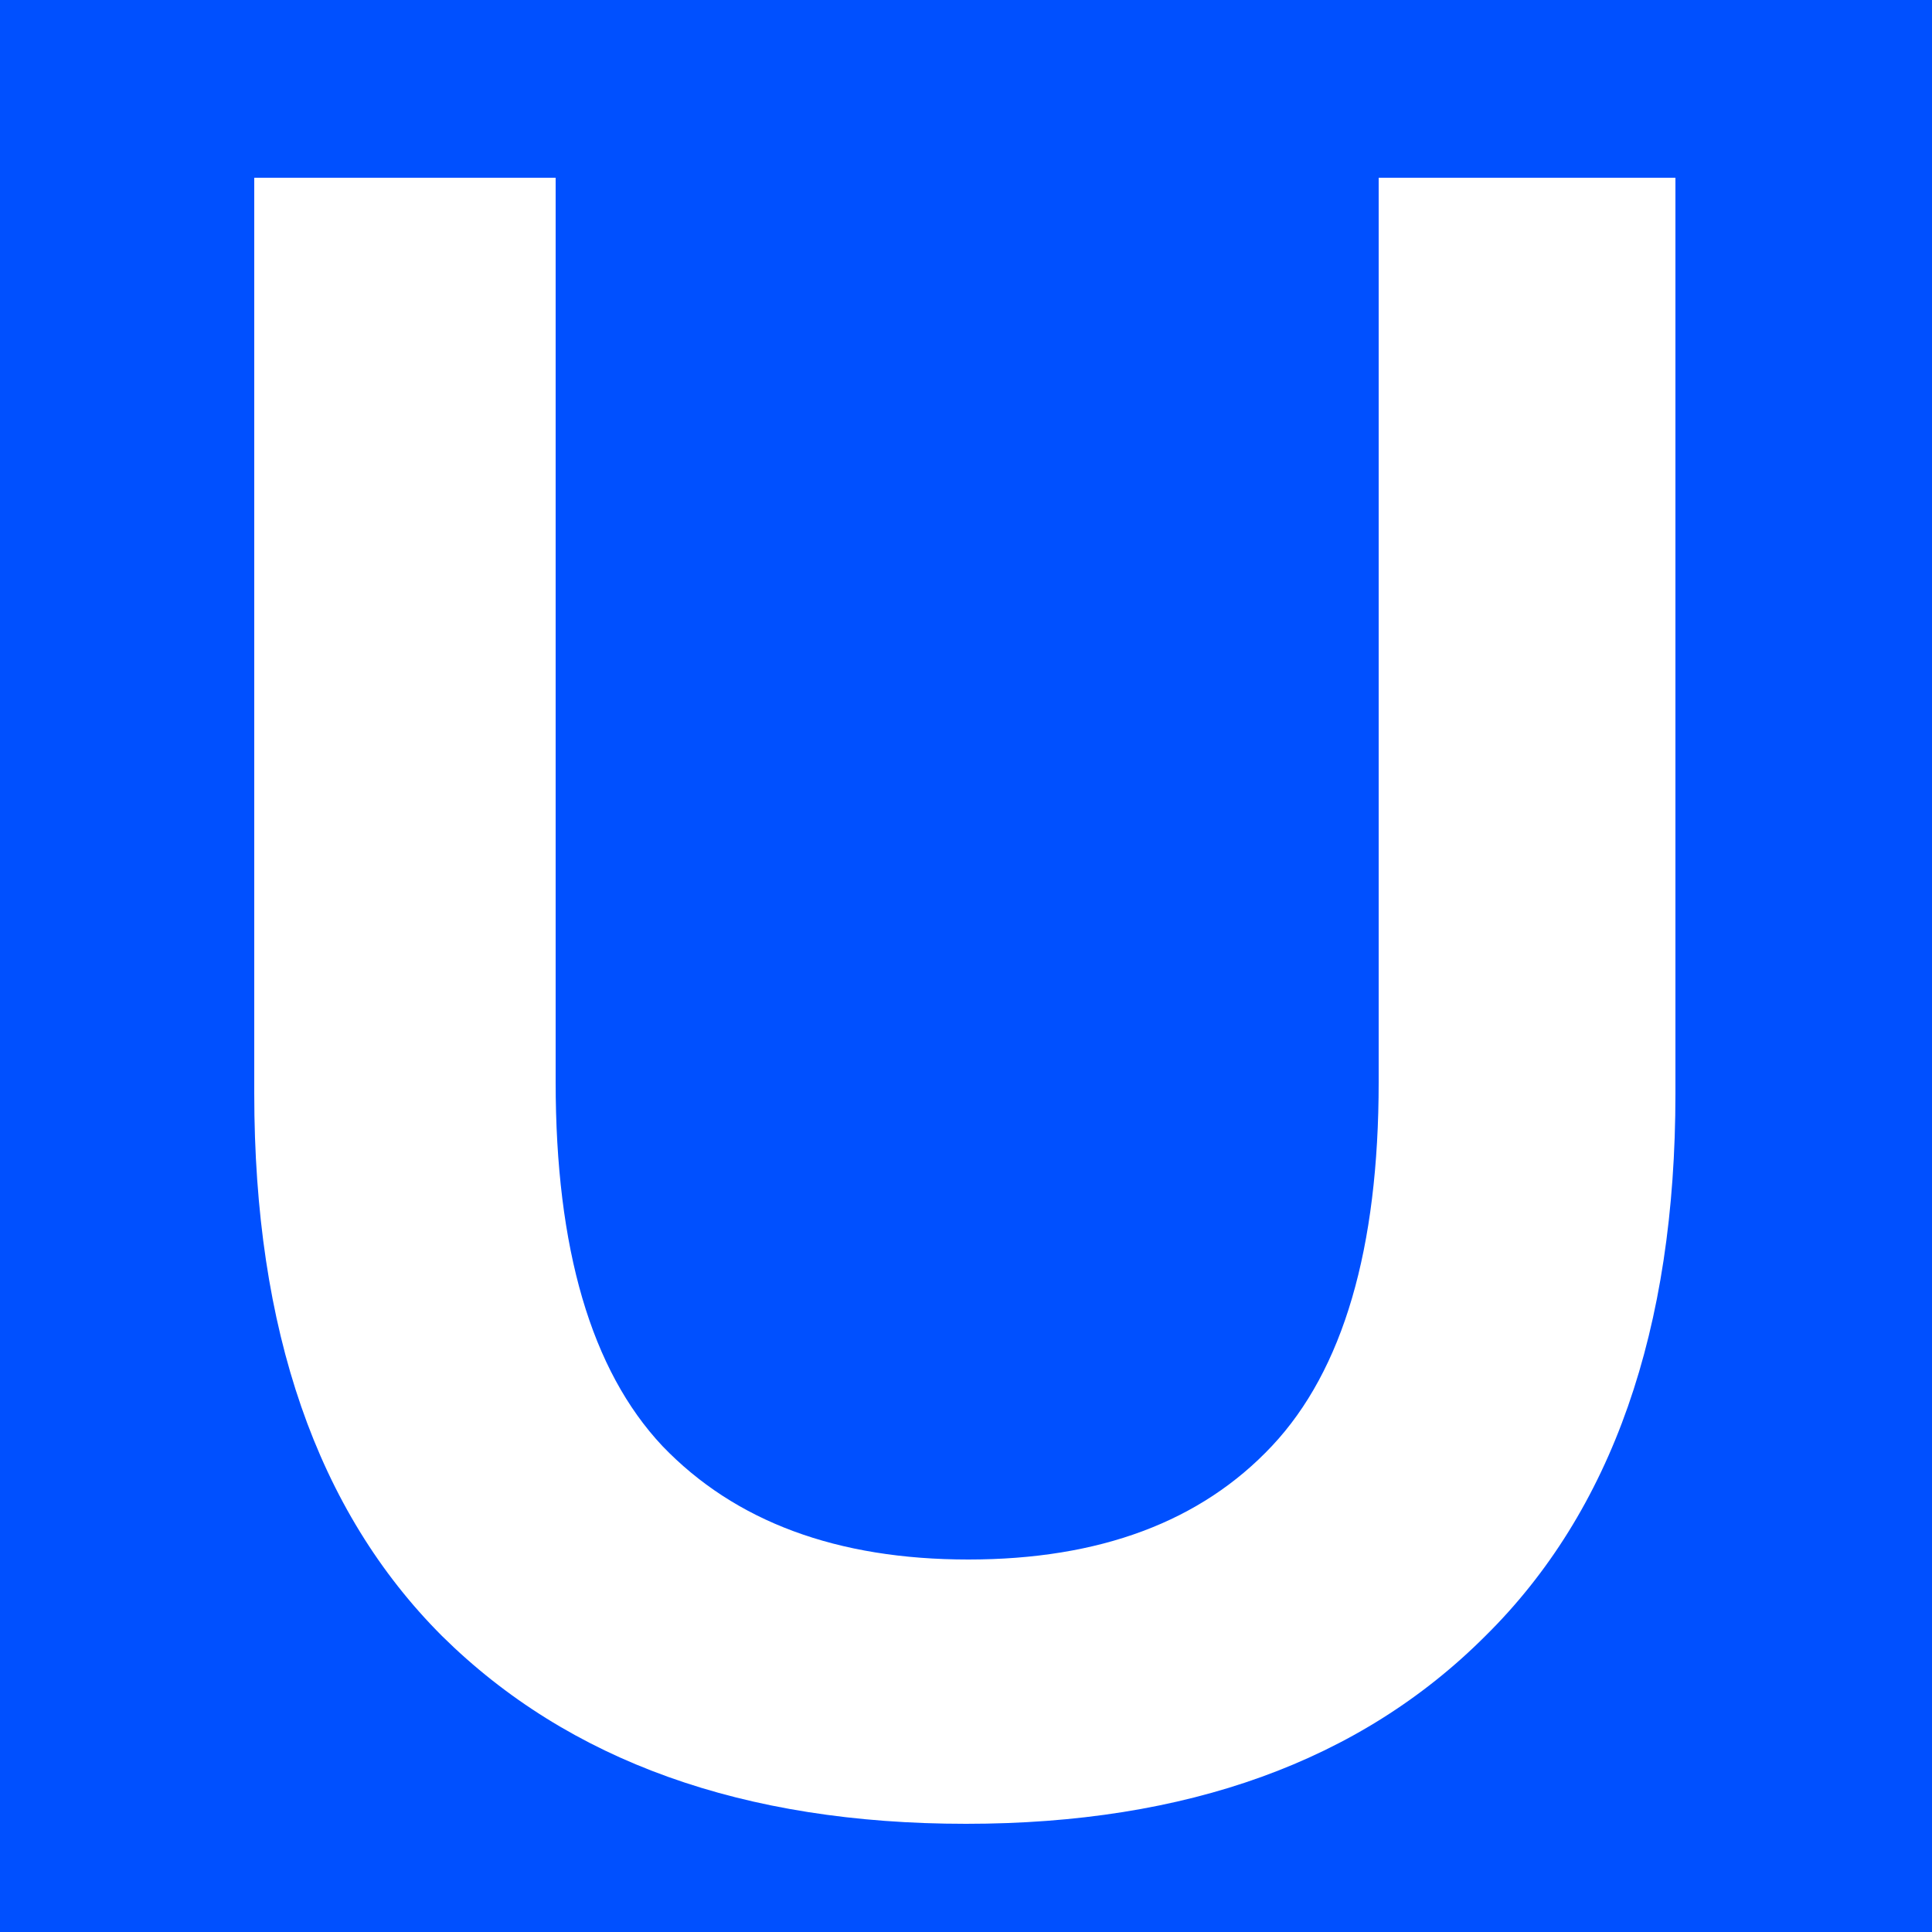 <svg width="500" height="500" viewBox="0 0 500 500" fill="none" xmlns="http://www.w3.org/2000/svg">
<path d="M0 0H500V500H0V0Z" fill="#0050FF"/>
<path d="M250 472C192.4 472 147.2 455.8 114.4 423.4C82 391 65.8 344.2 65.8 283V46H143.8V280C143.8 323.2 153 354.6 171.4 374.2C190.2 393.8 216.6 403.6 250.6 403.6C284.6 403.6 310.8 393.8 329.2 374.2C347.6 354.6 356.8 323.2 356.8 280V46H433.6V283C433.6 344.2 417.2 391 384.4 423.4C352 455.8 307.2 472 250 472Z" fill="white"/>
</svg>
